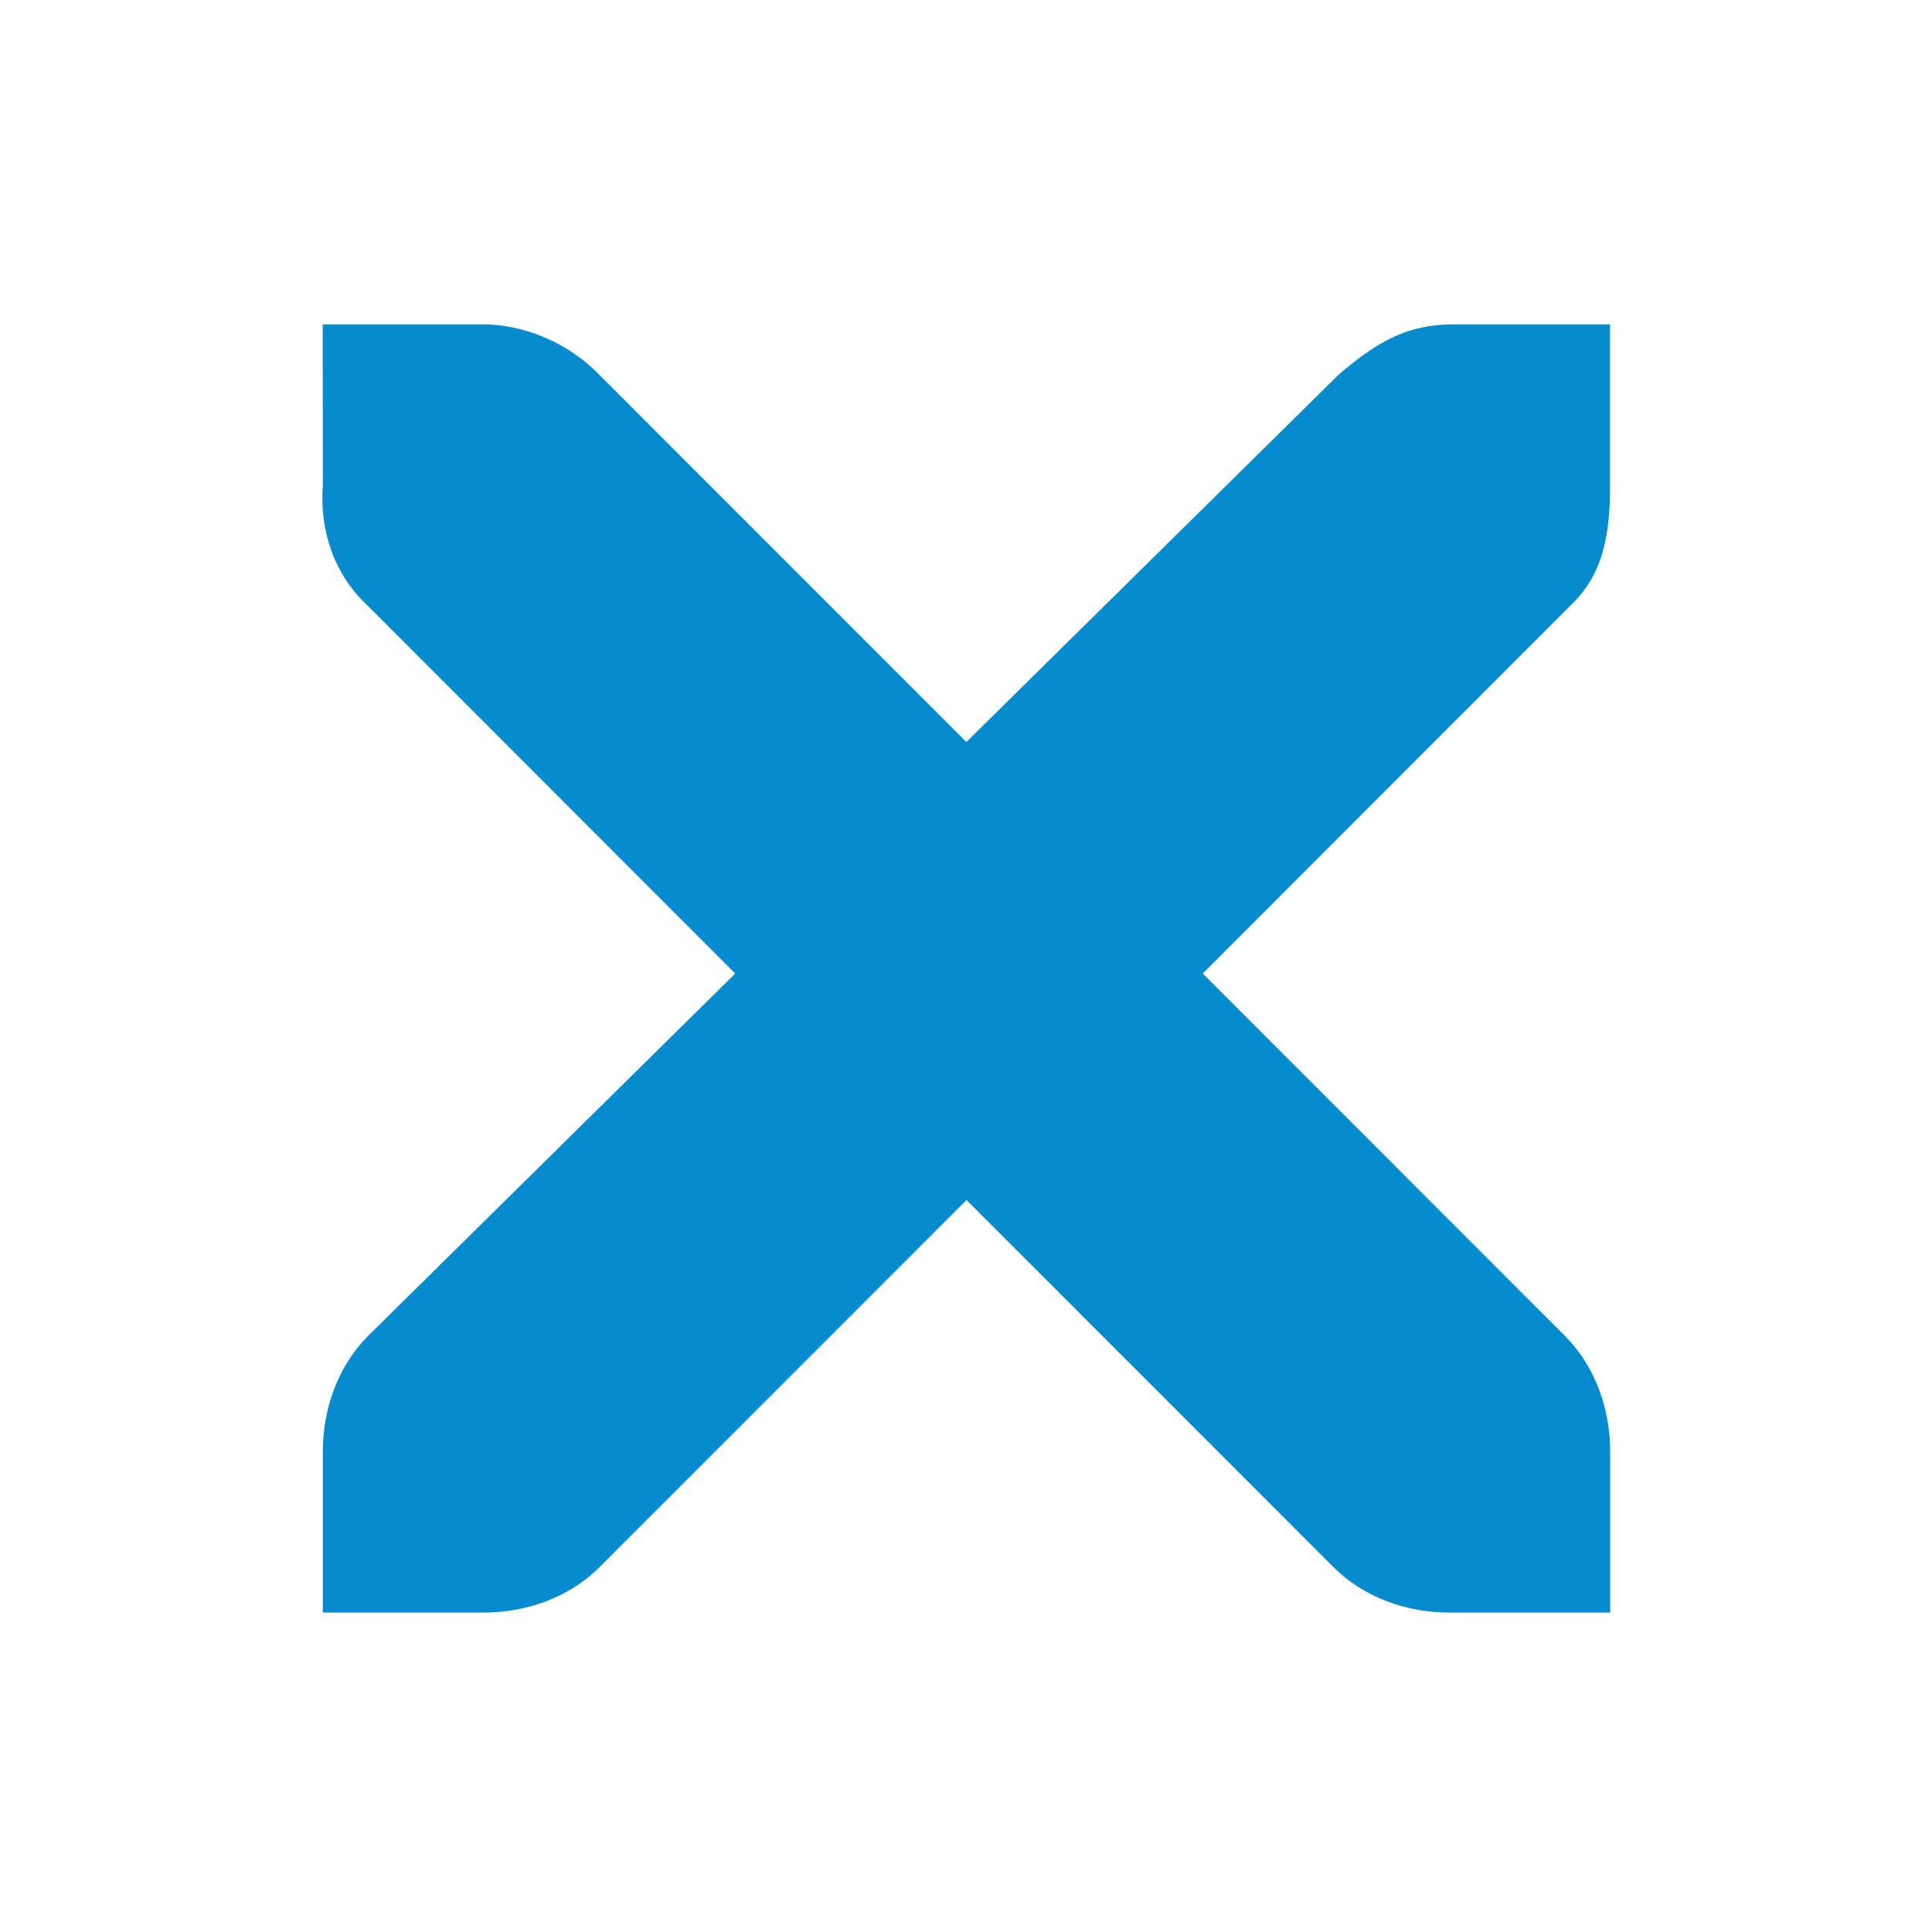 <?xml version="1.0" encoding="UTF-8" standalone="no"?>
<svg
   viewBox="0 0 24 24"
   version="1.1"
   id="svg1"
   sodipodi:docname="window-close.svg"
   width="24"
   height="24"
   inkscape:version="1.3.2 (091e20ef0f, 2023-11-25)"
   xmlns:inkscape="http://www.inkscape.org/namespaces/inkscape"
   xmlns:sodipodi="http://sodipodi.sourceforge.net/DTD/sodipodi-0.dtd"
   xmlns="http://www.w3.org/2000/svg"
   xmlns:svg="http://www.w3.org/2000/svg">
  <sodipodi:namedview
     id="namedview1"
     pagecolor="#ffffff"
     bordercolor="#999999"
     borderopacity="1"
     inkscape:showpageshadow="2"
     inkscape:pageopacity="0"
     inkscape:pagecheckerboard="0"
     inkscape:deskcolor="#d1d1d1"
     inkscape:zoom="11.22532"
     inkscape:cx="14.164407"
     inkscape:cy="3.2961198"
     inkscape:window-width="1920"
     inkscape:window-height="994"
     inkscape:window-x="0"
     inkscape:window-y="0"
     inkscape:window-maximized="1"
     inkscape:current-layer="svg1" />
  <defs
     id="defs1">
    <style
       id="current-color-scheme"
       type="text/css">
      .ColorScheme-Text { color: #D8D8D8 }
    </style>
  </defs>
  <g
     id="g1-5">
    <g
       id="window-close"
       transform="scale(0.75)">
      <rect
         style="opacity:0.001"
         width="32"
         height="32"
         x="0"
         y="0"
         id="rect23" />
      <g
         transform="matrix(2.624,0,0,2.625,-162.426,-1364.709)"
         id="g29">
        <g
           transform="translate(19,-242)"
           id="g27">
          <path
             style="fill:#058bce;fill-opacity:1;stroke-width:1.185"
             d="m 44.937,763.936 h 1.016 c 0.011,-1.1e-4 0.021,-4e-4 0.032,0 0.259,0.013 0.518,0.131 0.698,0.318 l 2.317,2.317 2.349,-2.317 c 0.27,-0.234 0.454,-0.31 0.698,-0.318 H 53.063 v 1.016 c 0,0.291 -0.035,0.559 -0.254,0.762 l -2.317,2.318 2.286,2.286 c 0.191,0.191 0.286,0.461 0.286,0.73 v 1.016 h -1.016 c -0.27,-10e-6 -0.539,-0.095 -0.73,-0.286 l -2.317,-2.317 -2.317,2.317 c -0.191,0.191 -0.461,0.286 -0.73,0.286 h -1.016 v -1.016 c -3e-6,-0.27 0.095,-0.539 0.286,-0.73 l 2.317,-2.286 -2.317,-2.318 c -0.214,-0.198 -0.308,-0.477 -0.286,-0.762 z"
             id="path25" />
        </g>
      </g>
    </g>
  </g>
</svg>
